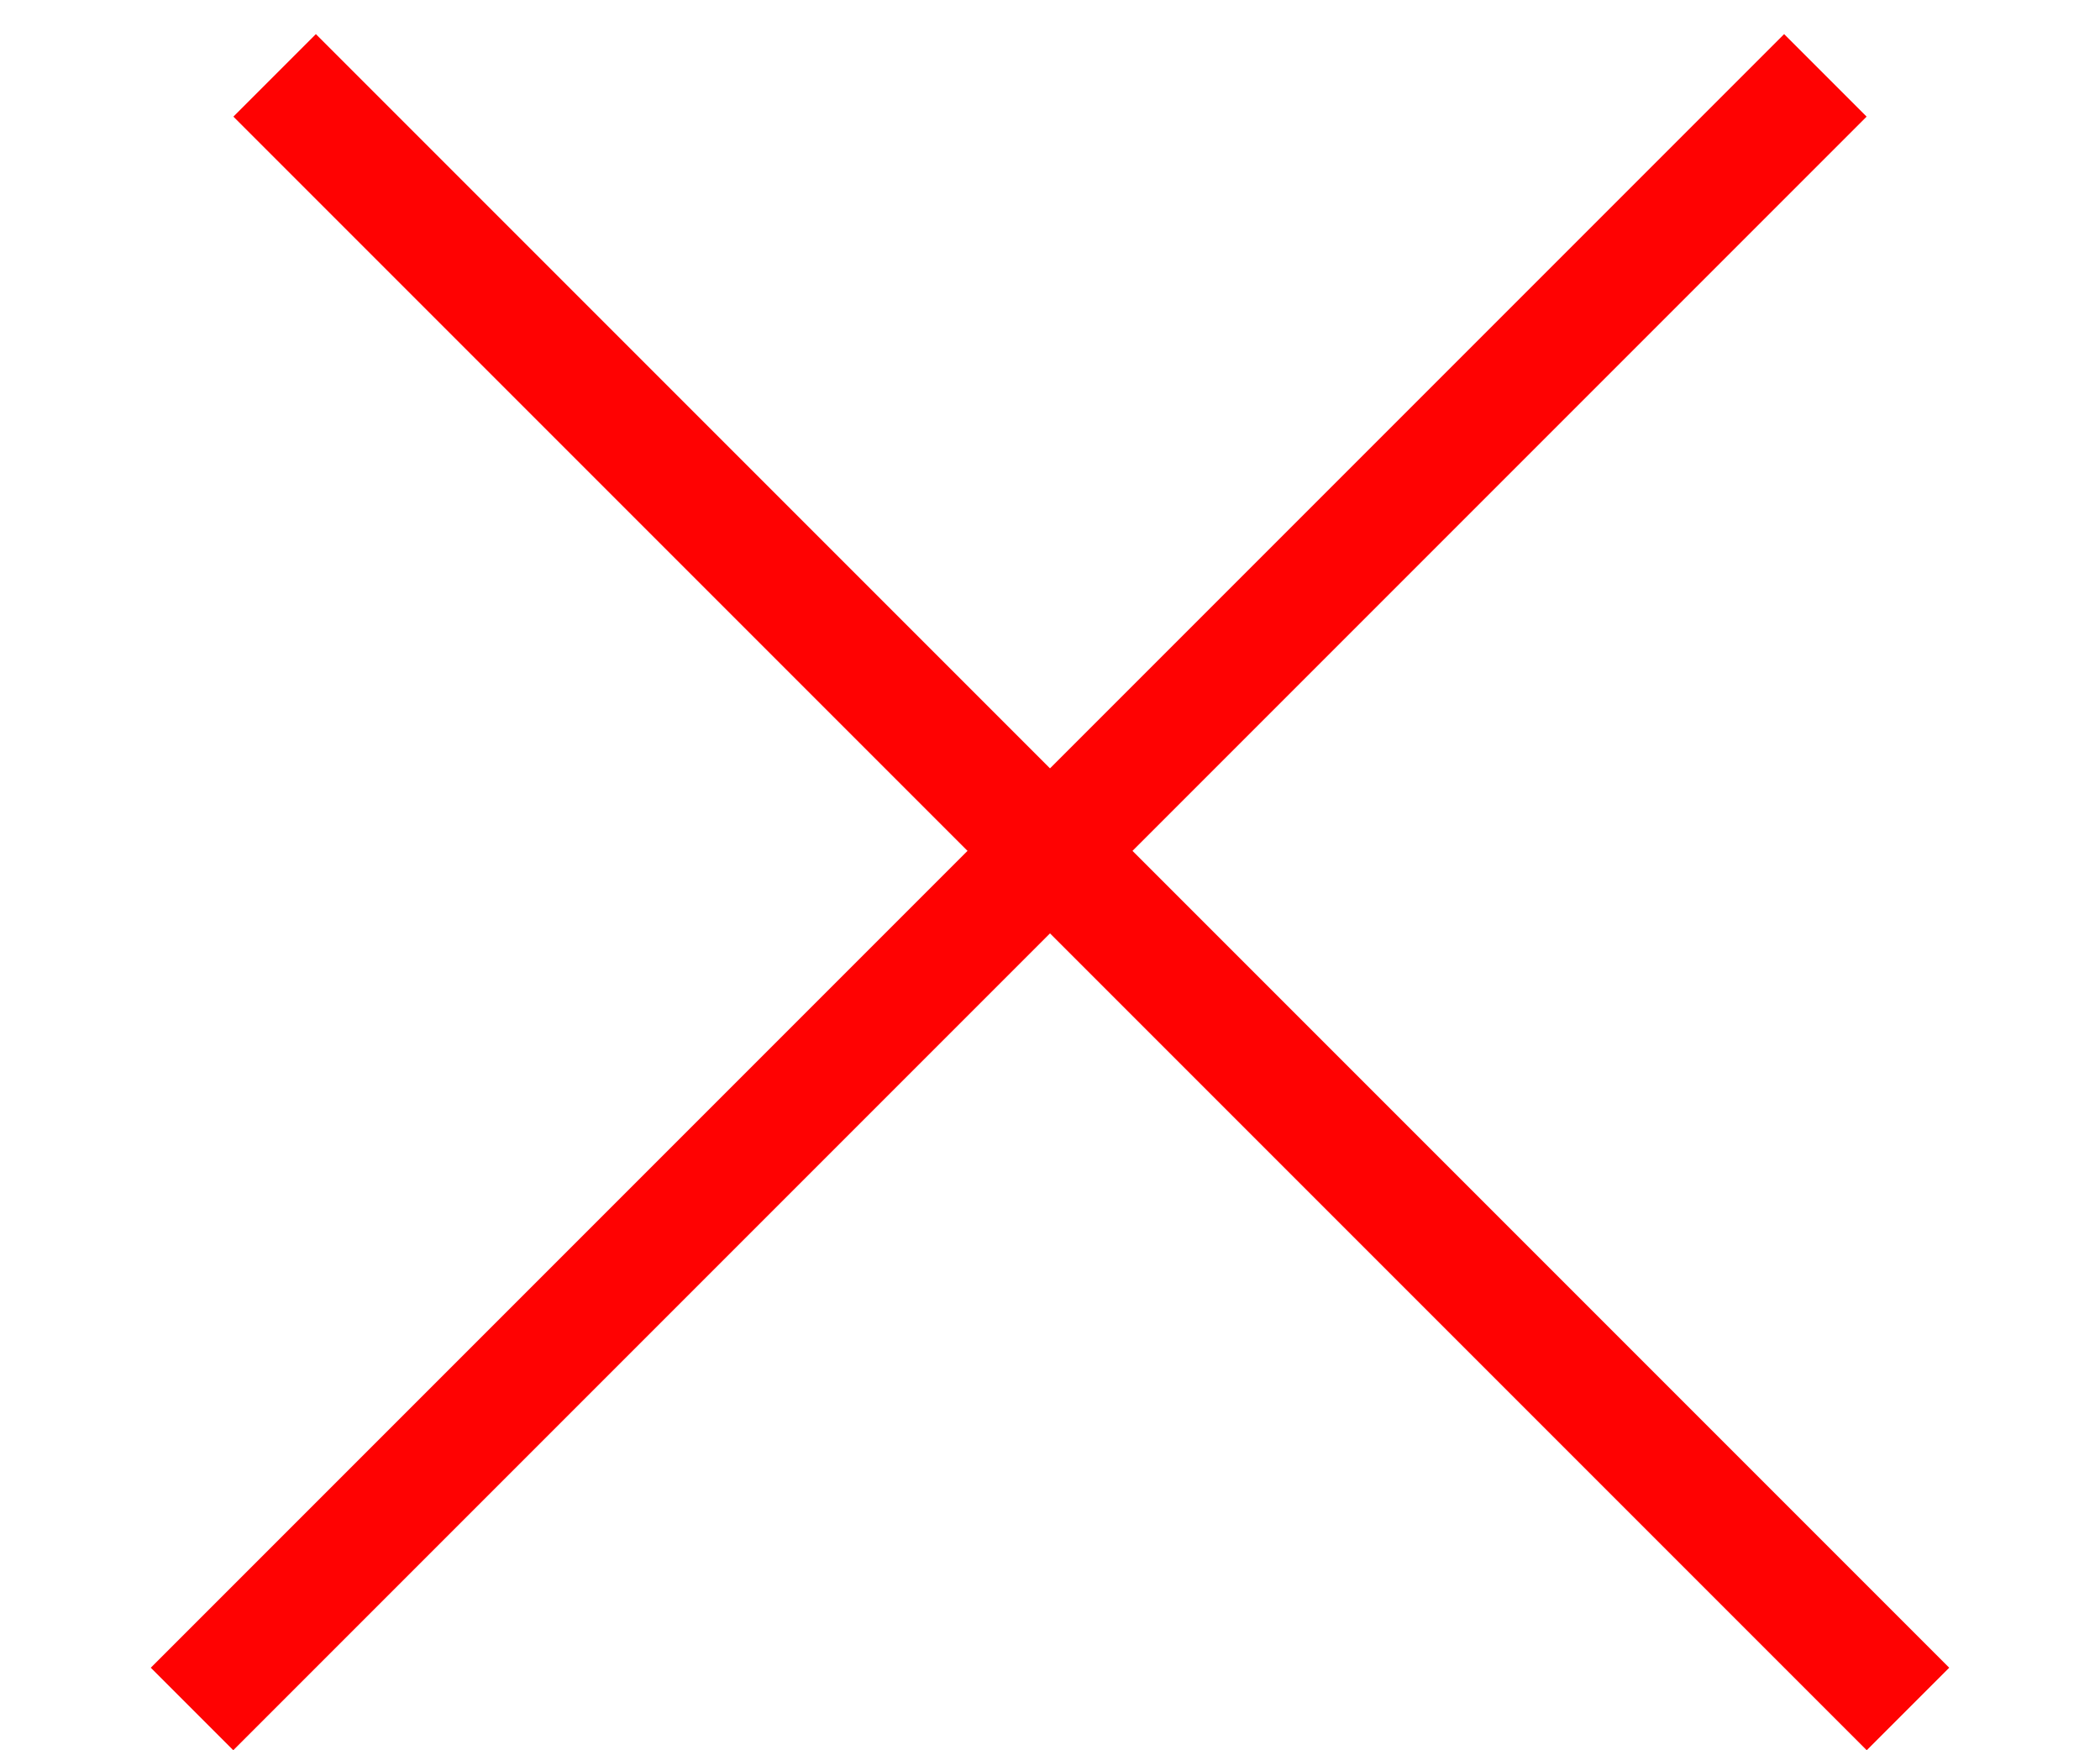 <svg width="18" height="15" viewBox="0 0 18 15" fill="none" xmlns="http://www.w3.org/2000/svg">
<line x1="1.646" y1="14.646" x2="15.646" y2="0.646" stroke="#FF0202"/>
<line x1="2.354" y1="0.646" x2="16.354" y2="14.646" stroke="#FF0202"/>
</svg>
